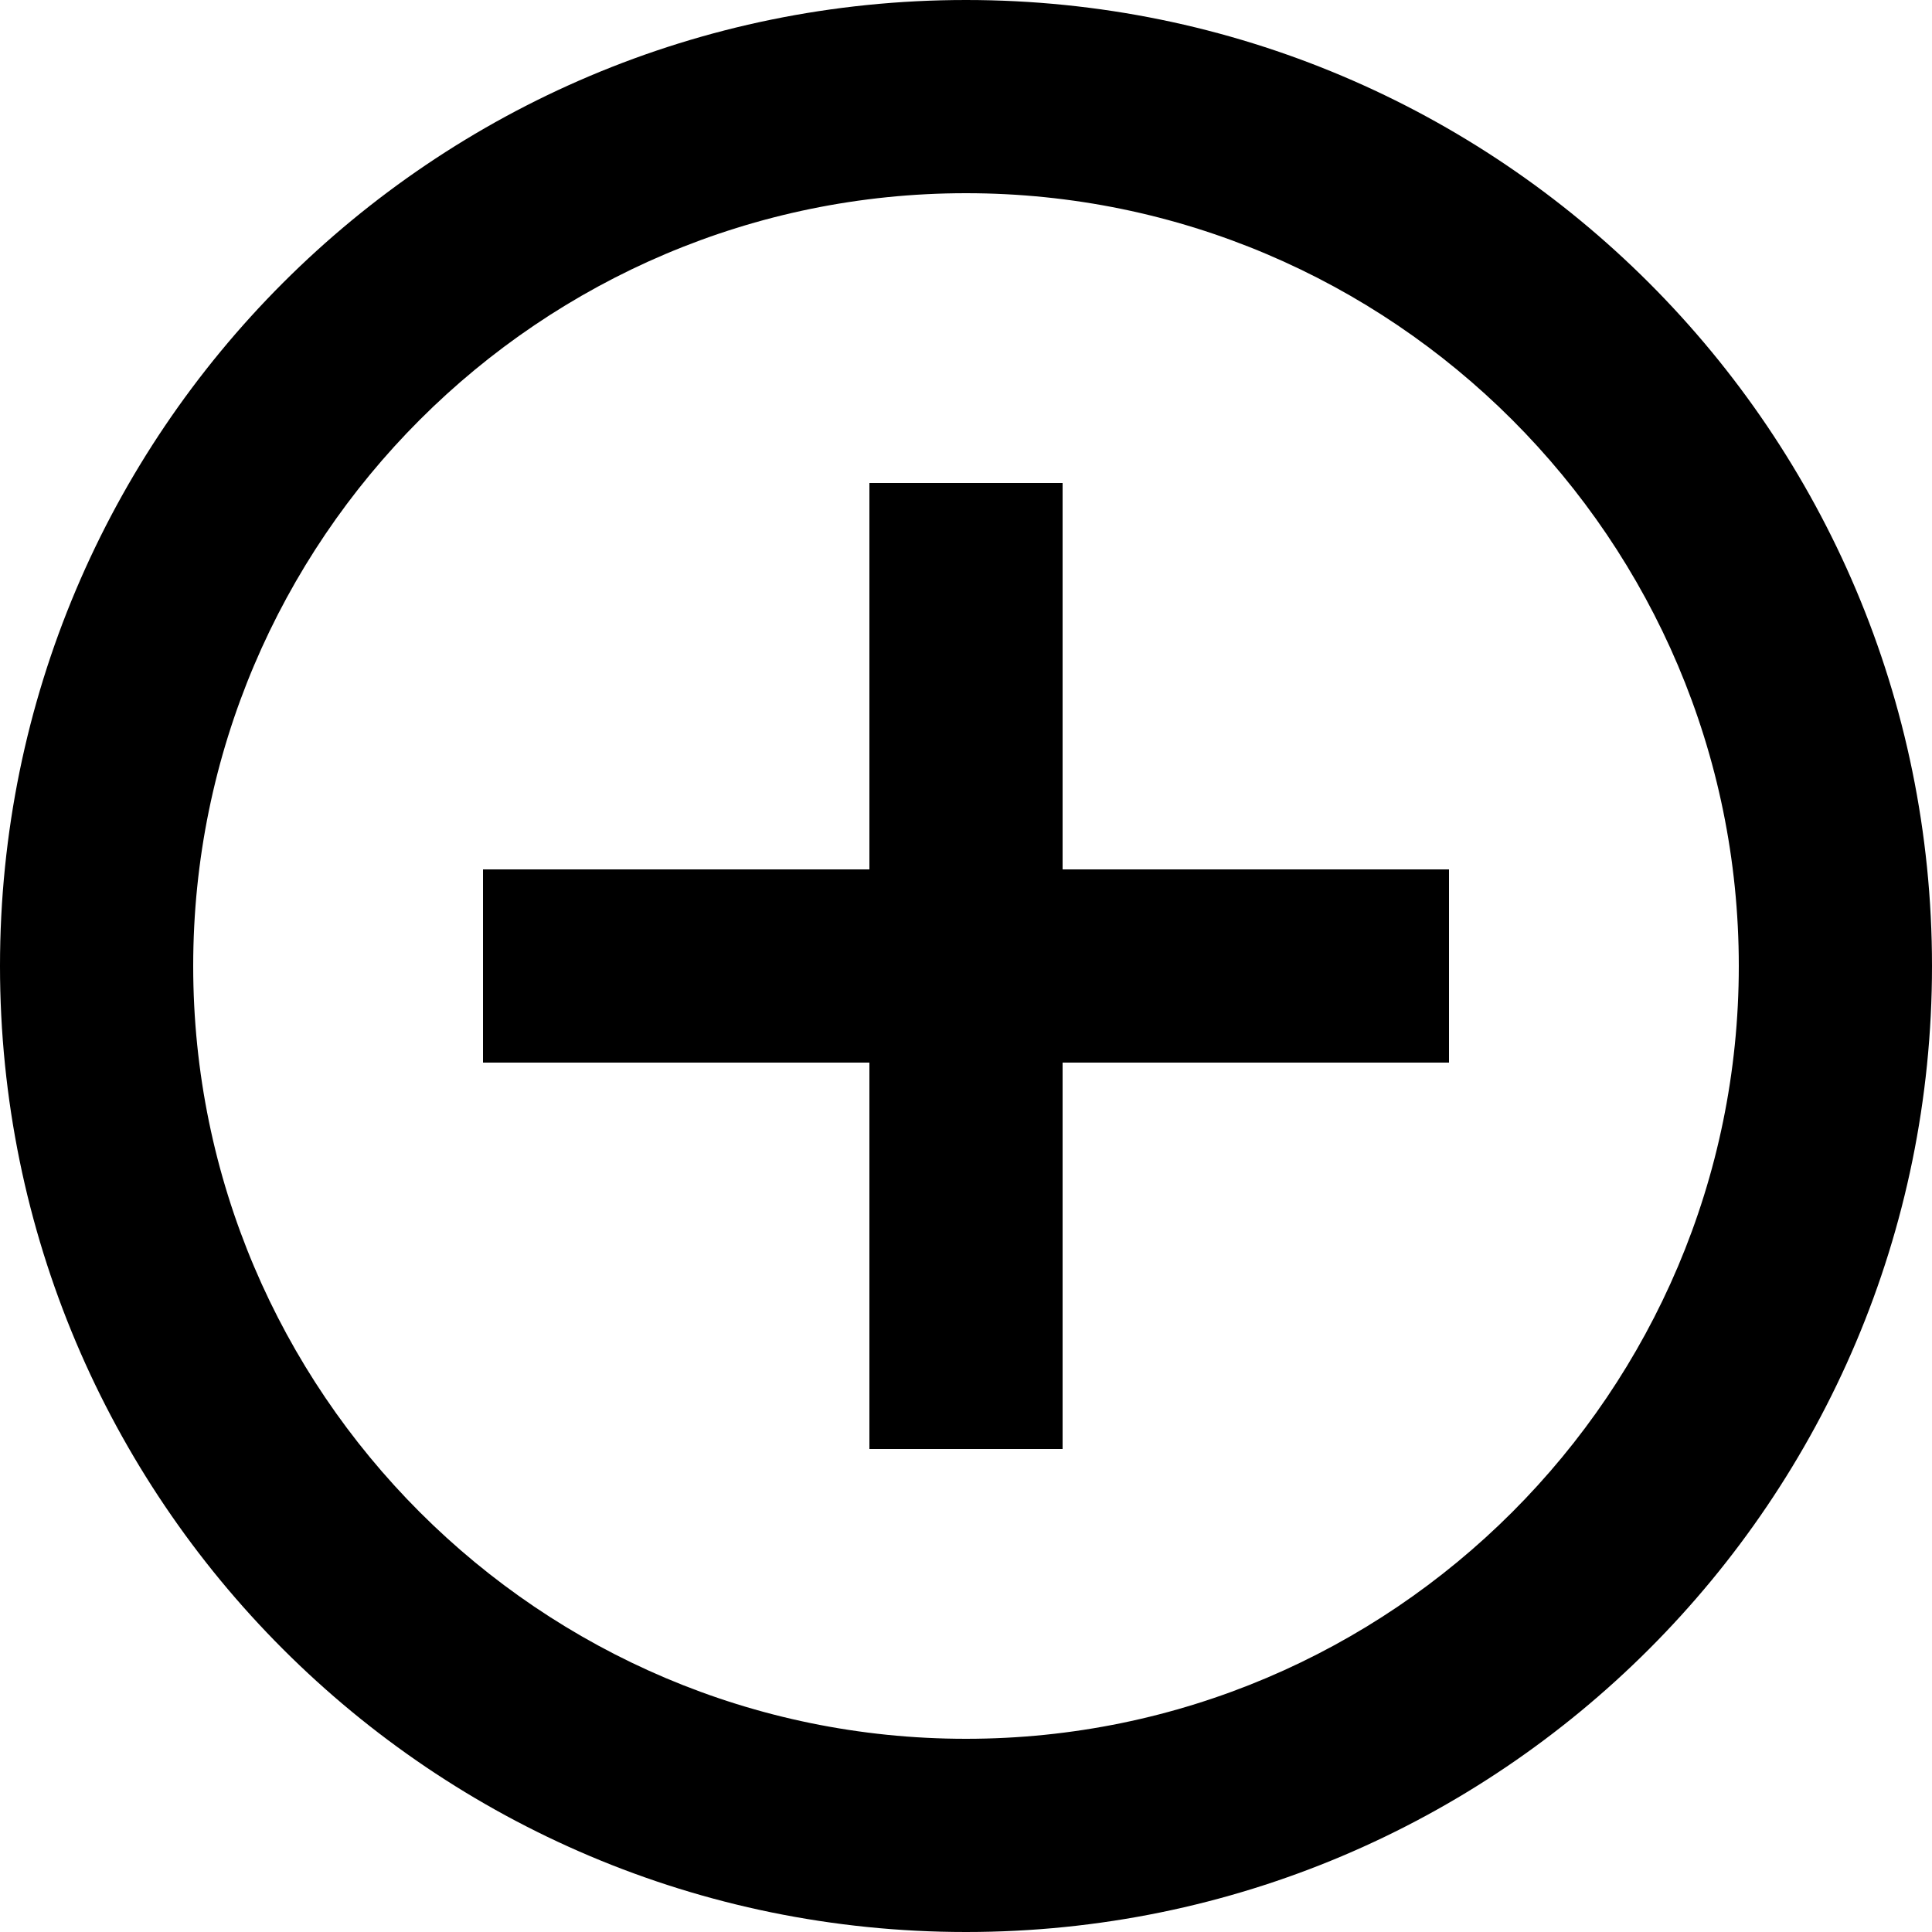 <svg width="30" height="30" viewBox="0 0 30 30" fill="none" xmlns="http://www.w3.org/2000/svg">
<path d="M15 3C21.616 3 27 8.383 27 15C27 21.616 21.616 27 15 27C8.383 27 3 21.616 3 15C3 8.383 8.383 3 15 3ZM15 0C6.715 0 0 6.715 0 15C0 23.285 6.715 30 15 30C23.285 30 30 23.285 30 15C30 6.715 23.285 0 15 0ZM22.5 13.5H16.5V7.5H13.5V13.5H7.5V16.5H13.5V22.5H16.5V16.5H22.5V13.5Z" fill="black"/>
</svg>
